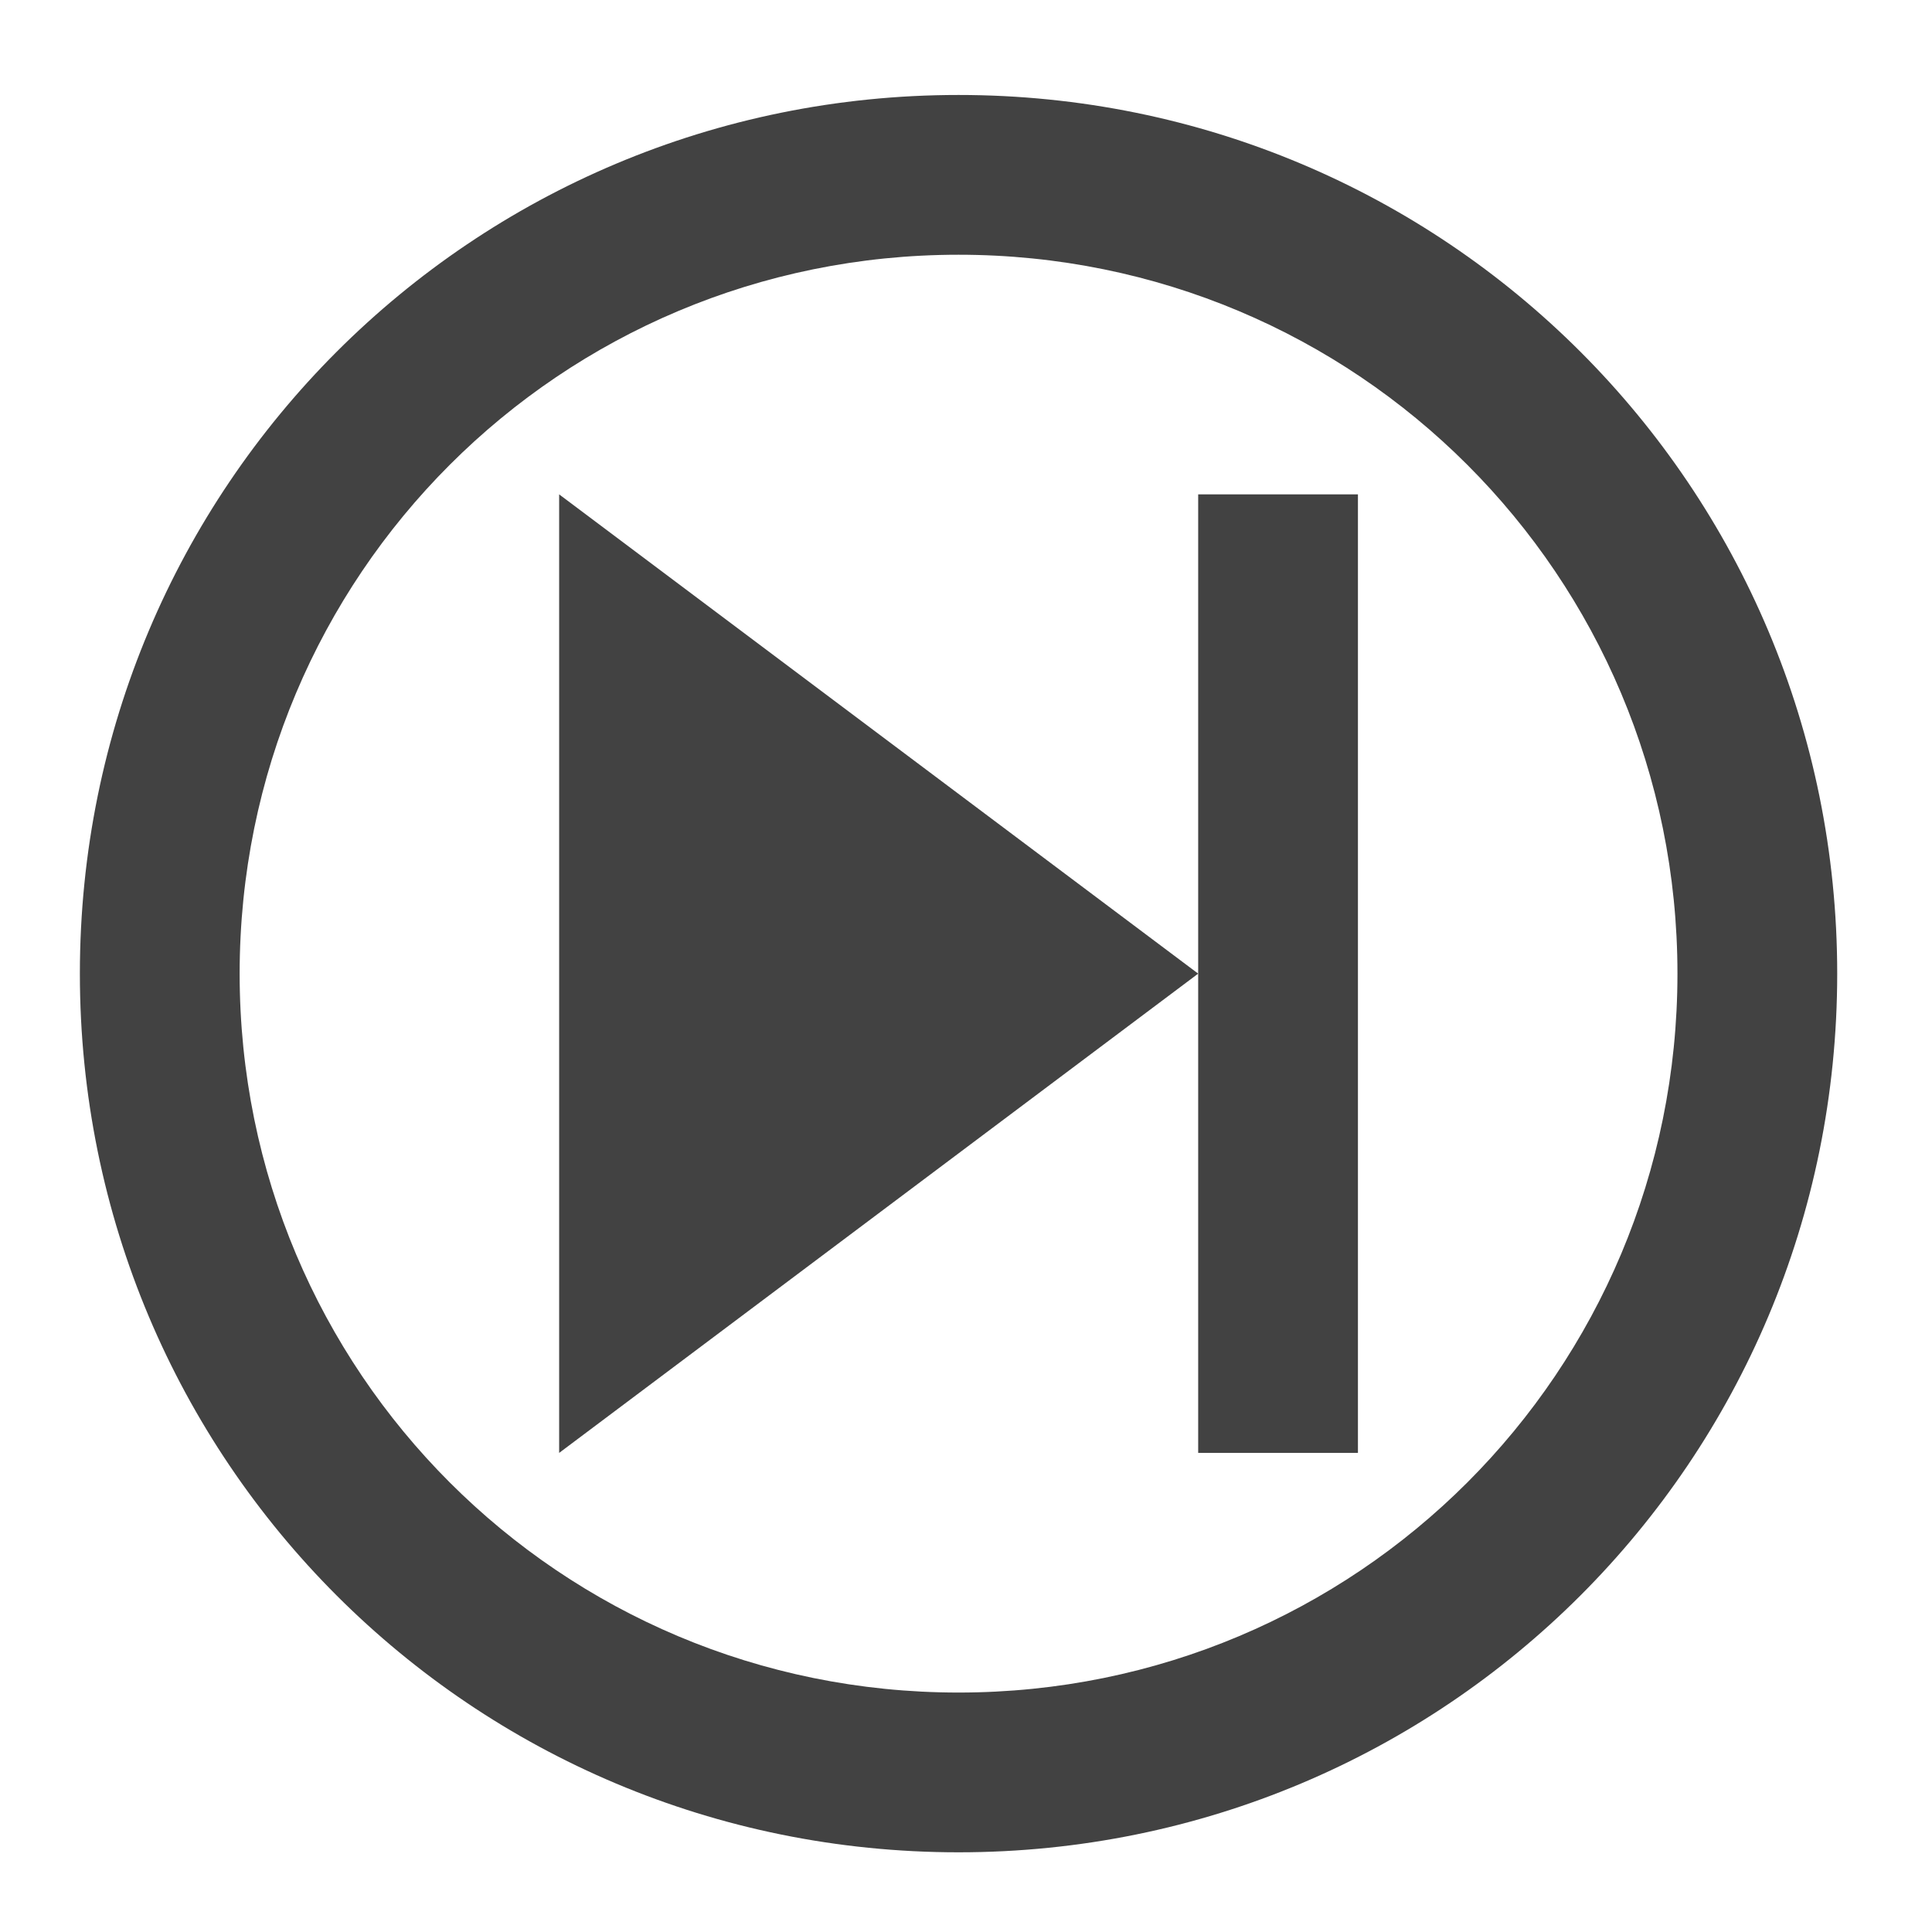 <?xml version="1.0" encoding="UTF-8"?>
<svg xmlns="http://www.w3.org/2000/svg" xmlns:xlink="http://www.w3.org/1999/xlink" width="512pt" height="512pt" viewBox="0 0 512 512" version="1.1">
<g id="surface1">
<path style=" stroke:none;fill-rule:nonzero;fill:rgb(25.882%,25.882%,25.882%);fill-opacity:1;" d="M 254.023 25.168 C 125.023 25.168 21.168 129.023 21.168 258.023 C 21.168 387.027 125.023 490.879 254.023 490.879 C 383.027 490.879 486.879 387.027 486.879 258.023 C 486.879 129.023 383.027 25.168 254.023 25.168 Z M 254.023 67.508 C 359.57 67.508 444.543 152.477 444.543 258.023 C 444.543 363.57 359.57 448.543 254.023 448.543 C 148.477 448.543 63.508 363.57 63.508 258.023 C 63.508 152.477 148.477 67.508 254.023 67.508 Z M 254.023 67.508 "/>
<path style=" stroke:none;fill-rule:evenodd;fill:rgb(25.882%,25.882%,25.882%);fill-opacity:1;" d="M 148.18 385.035 L 317.531 258.023 L 148.18 131.012 Z M 148.18 385.035 "/>
<path style=" stroke:none;fill-rule:nonzero;fill:rgb(25.882%,25.882%,25.882%);fill-opacity:1;" d="M 317.531 131.012 L 359.867 131.012 L 359.867 385.035 L 317.531 385.035 Z M 317.531 131.012 "/>
</g>
</svg>
